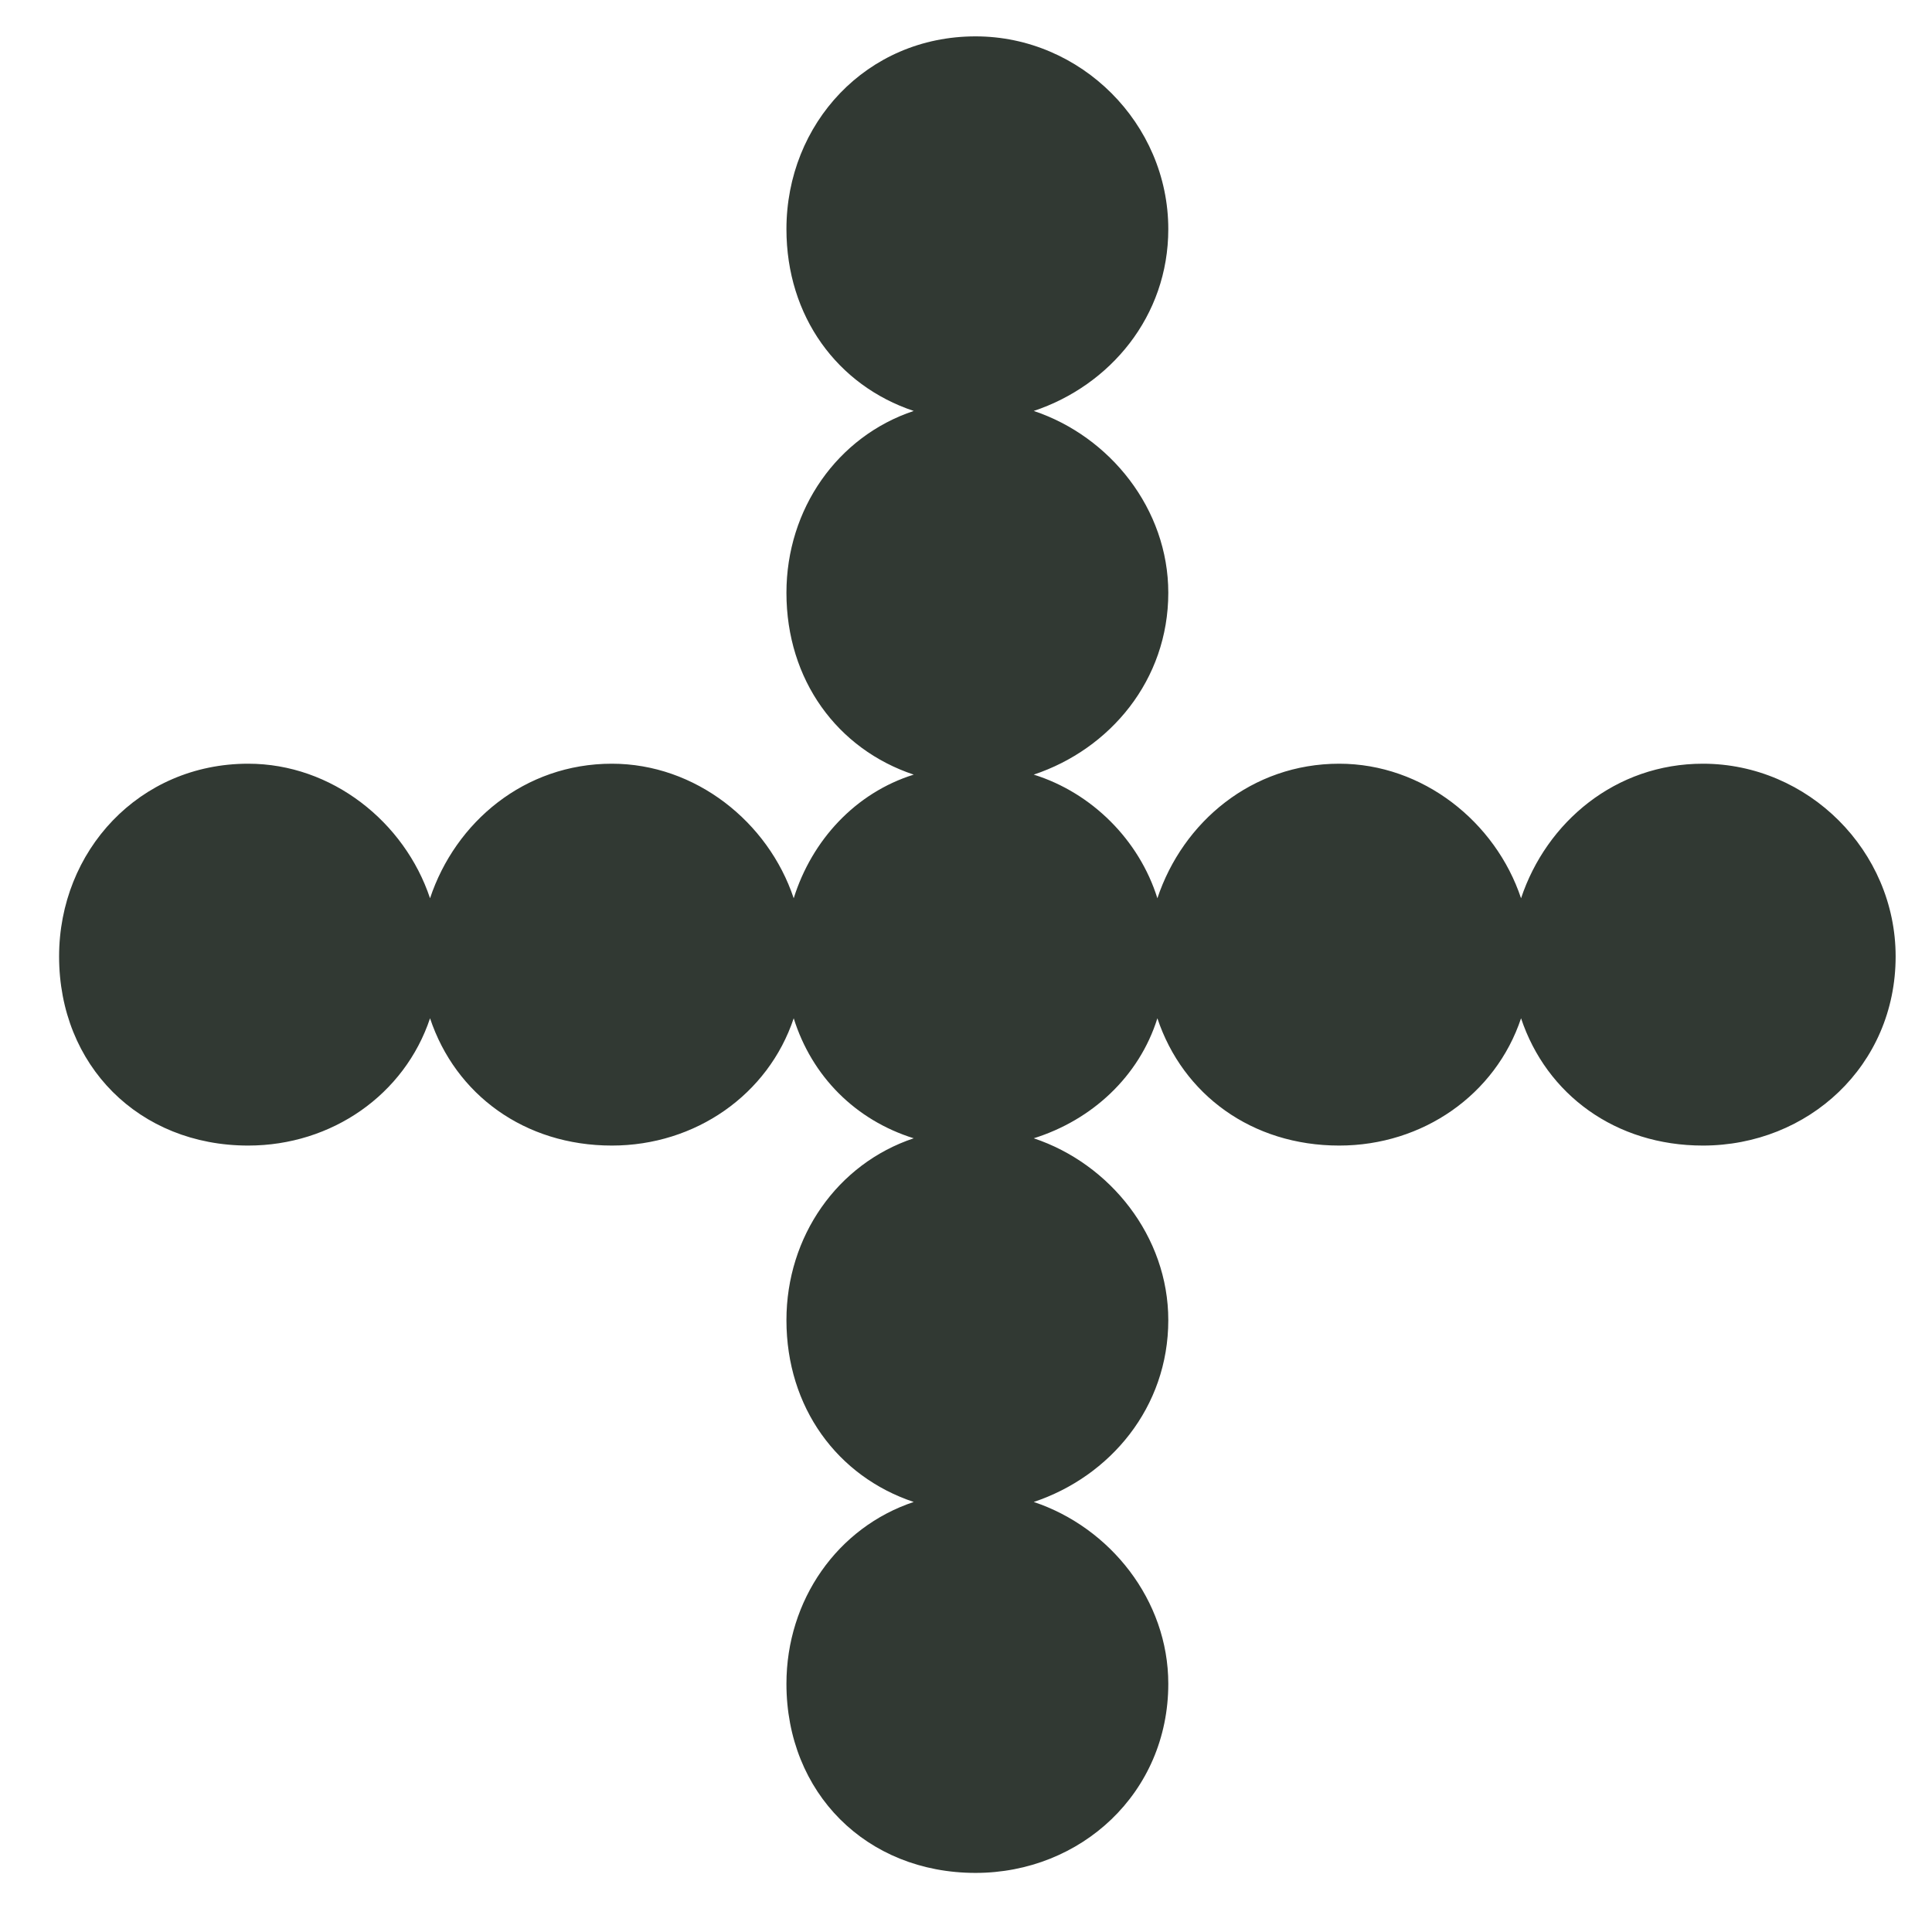 <svg width="17" height="17" viewBox="0 0 17 17" fill="none" xmlns="http://www.w3.org/2000/svg">
<path d="M6.92 2.016C6.92 1.088 7.624 0.32 8.584 0.32C9.512 0.32 10.28 1.088 10.28 2.016C10.28 2.784 9.768 3.392 9.096 3.616C9.768 3.84 10.28 4.48 10.28 5.216C10.28 5.984 9.768 6.592 9.096 6.816C9.608 6.976 10.024 7.392 10.184 7.904C10.408 7.232 11.016 6.72 11.784 6.72C12.52 6.72 13.16 7.232 13.384 7.904C13.608 7.232 14.216 6.72 14.984 6.72C15.912 6.72 16.68 7.488 16.68 8.416C16.68 9.376 15.912 10.08 14.984 10.08C14.216 10.08 13.608 9.632 13.384 8.96C13.16 9.632 12.52 10.08 11.784 10.08C11.016 10.08 10.408 9.632 10.184 8.96C10.024 9.472 9.608 9.856 9.096 10.016C9.768 10.24 10.28 10.88 10.28 11.616C10.28 12.384 9.768 12.992 9.096 13.216C9.768 13.44 10.28 14.08 10.28 14.816C10.28 15.776 9.512 16.48 8.584 16.48C7.624 16.48 6.92 15.776 6.92 14.816C6.92 14.08 7.368 13.44 8.04 13.216C7.368 12.992 6.92 12.384 6.92 11.616C6.92 10.88 7.368 10.24 8.04 10.016C7.528 9.856 7.144 9.472 6.984 8.96C6.76 9.632 6.12 10.08 5.384 10.08C4.616 10.08 4.008 9.632 3.784 8.96C3.56 9.632 2.92 10.08 2.184 10.08C1.224 10.08 0.52 9.376 0.52 8.416C0.52 7.488 1.224 6.72 2.184 6.72C2.92 6.72 3.56 7.232 3.784 7.904C4.008 7.232 4.616 6.72 5.384 6.72C6.12 6.72 6.76 7.232 6.984 7.904C7.144 7.392 7.528 6.976 8.04 6.816C7.368 6.592 6.92 5.984 6.92 5.216C6.92 4.48 7.368 3.84 8.04 3.616C7.368 3.392 6.92 2.784 6.92 2.016Z" fill="#313933"/>
</svg>
